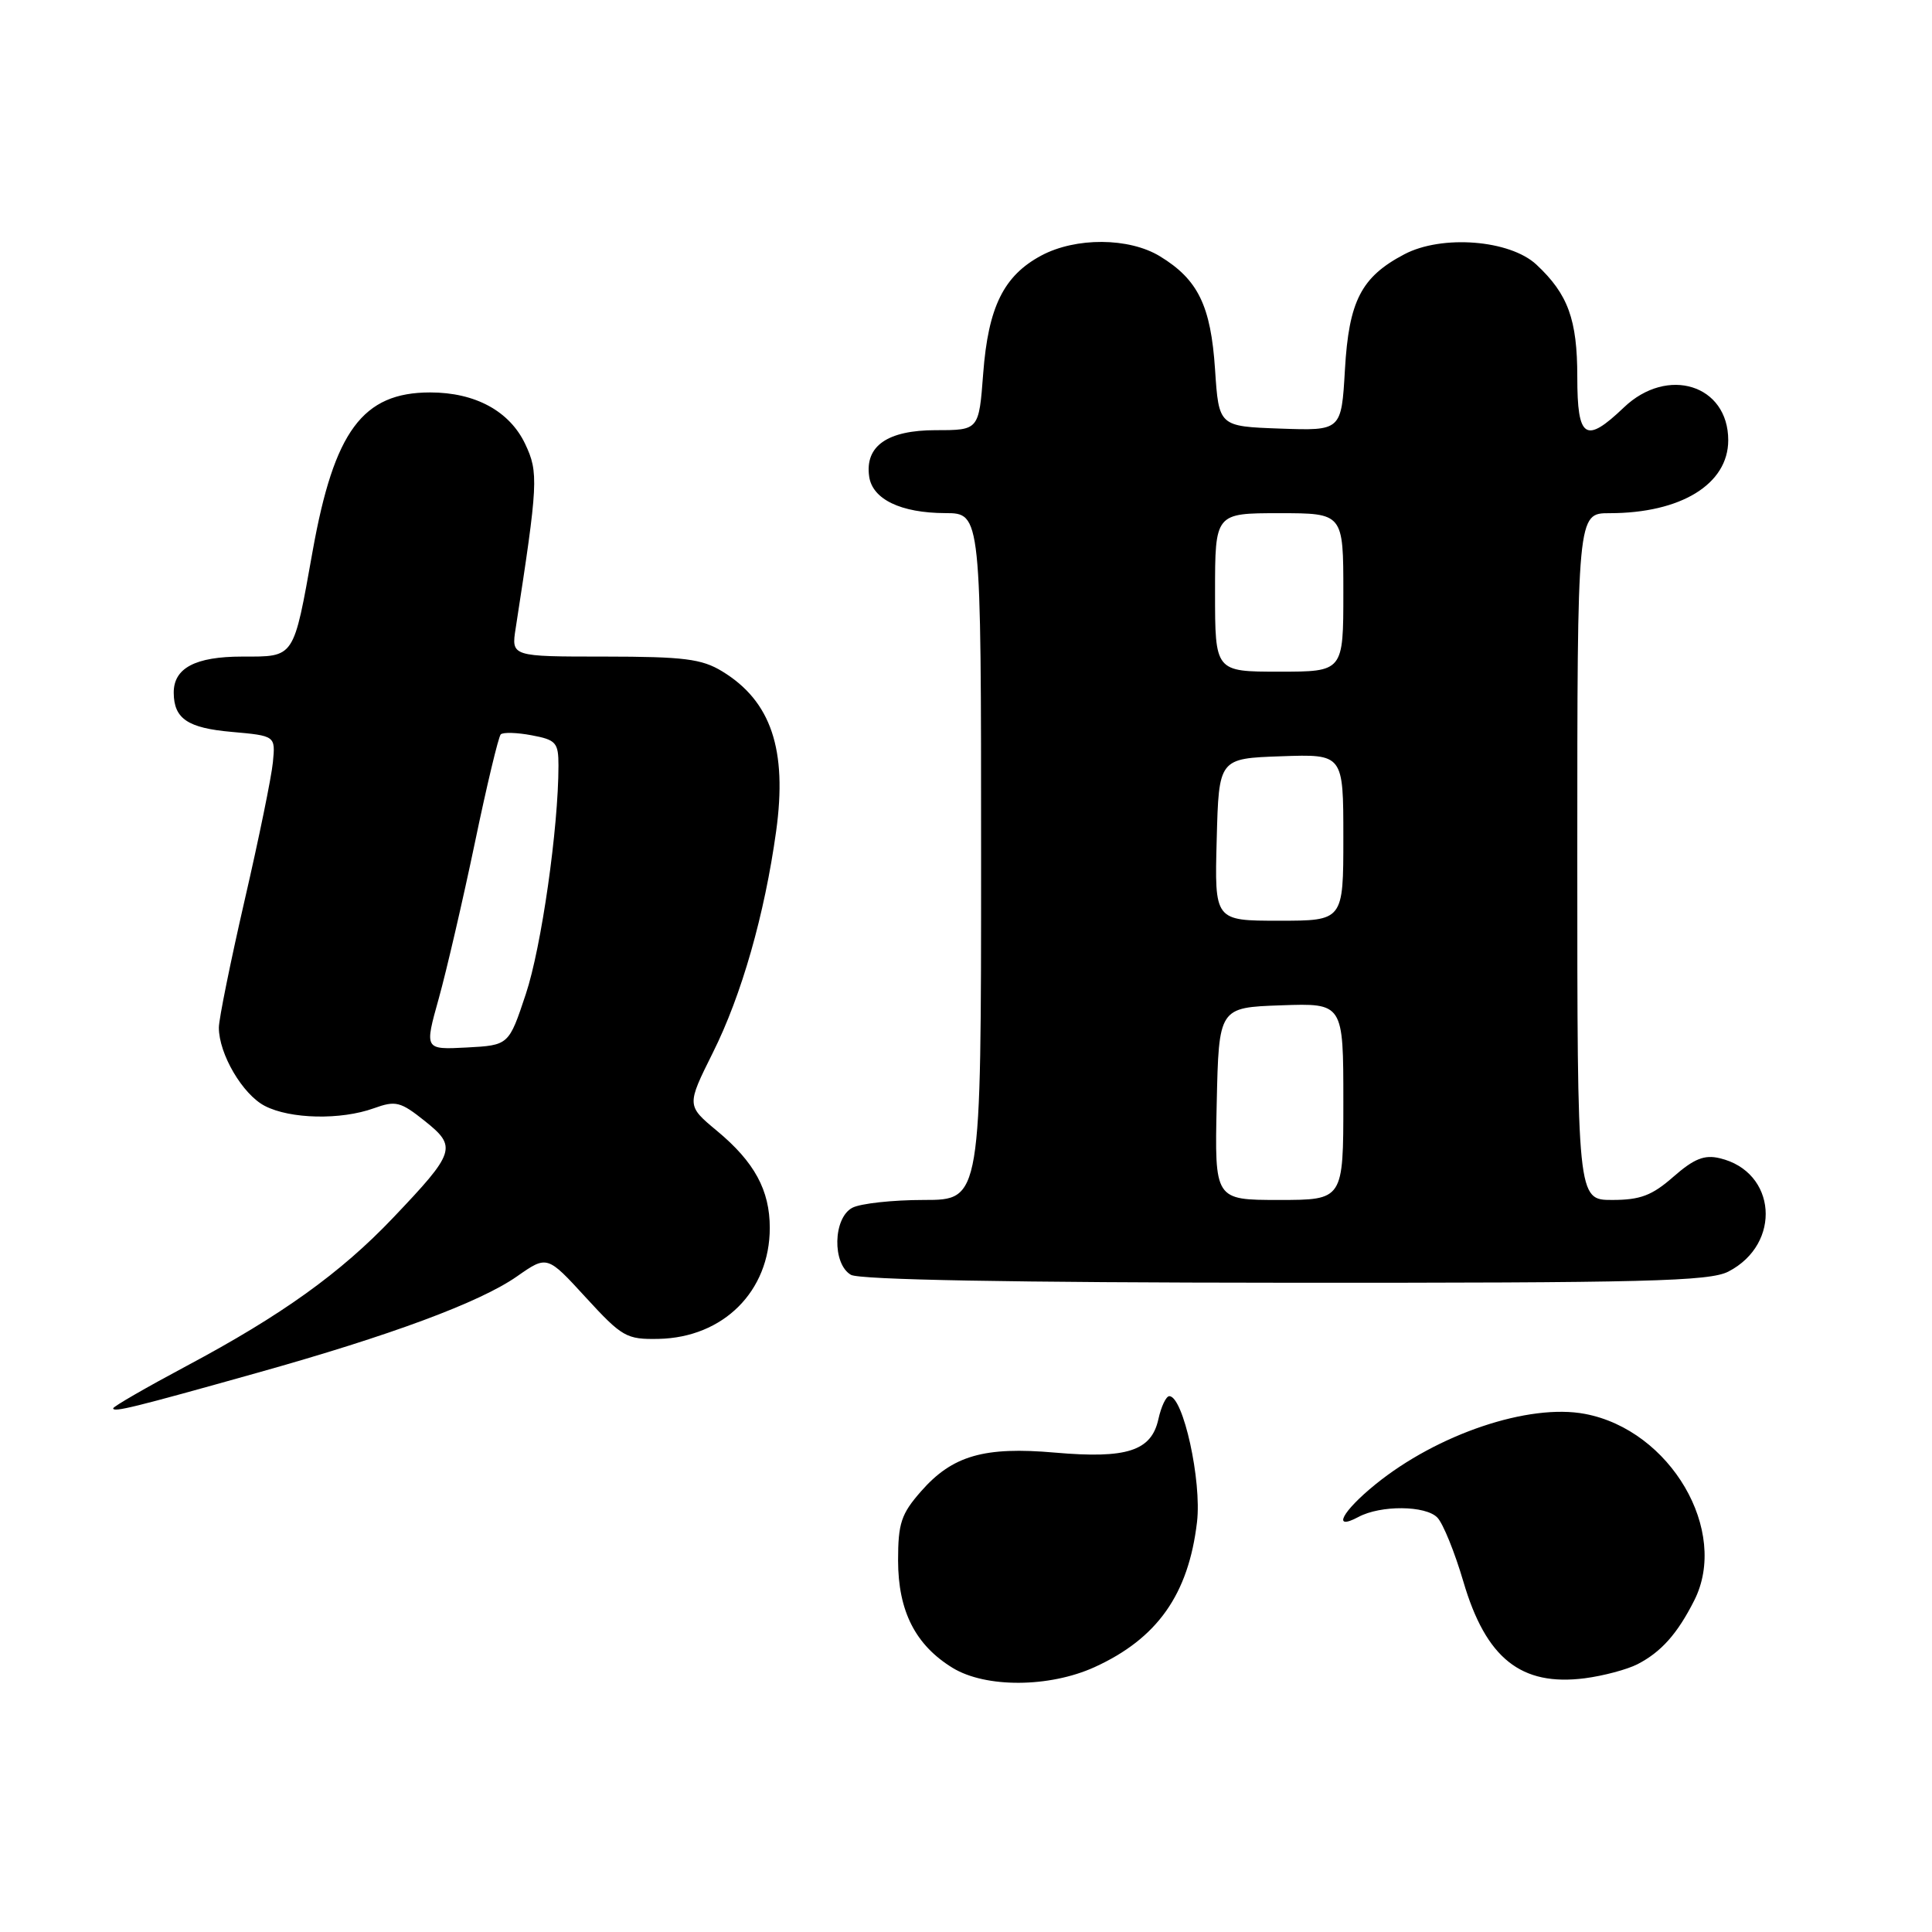<?xml version="1.0" encoding="UTF-8" standalone="no"?>
<!DOCTYPE svg PUBLIC "-//W3C//DTD SVG 1.1//EN" "http://www.w3.org/Graphics/SVG/1.1/DTD/svg11.dtd" >
<svg xmlns="http://www.w3.org/2000/svg" xmlns:xlink="http://www.w3.org/1999/xlink" version="1.1" viewBox="0 0 256 256">
 <g >
 <path fill="currentColor"
d=" M 145.00 220.92 C 153.34 217.13 157.48 211.28 158.61 201.68 C 159.25 196.22 156.78 185.00 154.94 185.00 C 154.51 185.00 153.86 186.38 153.49 188.06 C 152.56 192.26 149.31 193.31 139.81 192.48 C 130.41 191.65 126.20 192.87 122.05 197.60 C 119.41 200.60 119.00 201.84 119.00 206.78 C 119.01 213.49 121.30 217.99 126.24 221.01 C 130.61 223.67 139.01 223.63 145.00 220.92 Z  M 216.99 220.51 C 220.12 218.89 222.26 216.49 224.49 212.08 C 229.17 202.86 221.34 189.49 210.02 187.35 C 202.59 185.94 190.47 190.02 182.25 196.69 C 177.82 200.28 176.45 202.90 179.99 201.01 C 182.94 199.42 188.91 199.47 190.46 201.09 C 191.21 201.86 192.76 205.68 193.90 209.56 C 196.89 219.75 201.54 223.46 209.99 222.38 C 212.45 222.06 215.61 221.22 216.99 220.51 Z  M 34.00 181.93 C 51.78 176.95 63.58 172.57 68.50 169.13 C 72.50 166.33 72.50 166.33 77.62 171.92 C 82.44 177.17 83.01 177.49 87.26 177.41 C 95.85 177.23 102.00 171.10 102.00 162.70 C 102.00 157.71 99.97 153.97 95.01 149.85 C 90.97 146.49 90.97 146.49 94.46 139.48 C 98.27 131.86 101.31 121.19 102.84 110.16 C 104.34 99.33 102.18 92.91 95.70 88.96 C 92.98 87.30 90.63 87.01 80.12 87.00 C 67.74 87.00 67.74 87.00 68.33 83.25 C 71.31 63.99 71.38 62.61 69.59 58.83 C 67.52 54.47 62.97 52.00 57.00 52.00 C 48.06 52.00 44.28 57.10 41.43 73.00 C 38.86 87.37 39.10 87.00 32.10 87.00 C 25.86 87.00 22.99 88.53 23.02 91.82 C 23.05 95.24 24.88 96.47 30.70 96.98 C 36.50 97.50 36.50 97.50 36.16 101.00 C 35.98 102.92 34.29 111.17 32.41 119.31 C 30.54 127.46 29.00 135.04 29.00 136.16 C 29.00 139.66 32.15 145.02 35.09 146.54 C 38.46 148.29 45.16 148.43 49.54 146.85 C 52.43 145.81 53.06 145.96 56.29 148.54 C 60.59 151.97 60.36 152.67 52.08 161.37 C 45.13 168.68 37.30 174.29 24.75 180.98 C 19.39 183.84 15.00 186.37 15.00 186.61 C 15.00 187.17 17.72 186.50 34.00 181.93 Z  M 229.02 168.49 C 236.14 164.81 235.41 155.24 227.87 153.47 C 225.84 152.98 224.46 153.54 221.74 155.92 C 218.91 158.41 217.35 159.00 213.62 159.00 C 209.00 159.00 209.00 159.00 209.00 113.50 C 209.00 68.00 209.00 68.00 213.26 68.00 C 222.74 68.00 229.00 64.15 229.00 58.33 C 229.00 50.98 220.95 48.46 215.16 54.00 C 210.08 58.85 209.00 58.14 209.00 49.95 C 209.00 42.34 207.78 38.98 203.58 35.06 C 200.06 31.78 191.05 31.07 186.07 33.70 C 180.37 36.70 178.73 39.88 178.21 48.99 C 177.74 57.08 177.74 57.08 169.62 56.79 C 161.50 56.50 161.50 56.50 161.00 48.95 C 160.44 40.51 158.75 37.04 153.70 33.96 C 149.60 31.46 142.55 31.42 137.98 33.86 C 132.99 36.53 130.95 40.68 130.28 49.47 C 129.71 57.00 129.71 57.00 124.01 57.00 C 117.60 57.00 114.59 59.09 115.17 63.14 C 115.60 66.16 119.36 67.97 125.25 67.99 C 130.00 68.00 130.00 68.00 130.00 113.50 C 130.00 159.00 130.00 159.00 122.43 159.00 C 118.27 159.00 114.00 159.47 112.93 160.04 C 110.38 161.40 110.26 167.47 112.75 168.92 C 113.88 169.58 134.26 169.95 170.30 169.97 C 218.15 170.00 226.52 169.78 229.02 168.49 Z  M 58.14 132.30 C 59.18 128.56 61.33 119.28 62.92 111.68 C 64.50 104.08 66.05 97.62 66.35 97.31 C 66.66 97.01 68.50 97.06 70.45 97.43 C 73.68 98.03 74.00 98.40 74.00 101.44 C 74.00 109.68 71.74 125.54 69.67 131.73 C 67.42 138.50 67.42 138.50 61.83 138.80 C 56.24 139.09 56.24 139.09 58.14 132.30 Z  M 161.22 146.25 C 161.50 133.50 161.50 133.50 169.75 133.21 C 178.00 132.92 178.00 132.92 178.00 145.96 C 178.00 159.00 178.00 159.00 169.47 159.00 C 160.94 159.00 160.94 159.00 161.22 146.25 Z  M 161.22 111.25 C 161.50 100.50 161.50 100.50 169.75 100.21 C 178.00 99.92 178.00 99.92 178.00 110.96 C 178.00 122.00 178.00 122.00 169.47 122.00 C 160.93 122.00 160.93 122.00 161.22 111.25 Z  M 161.00 78.50 C 161.00 68.00 161.00 68.00 169.50 68.00 C 178.00 68.00 178.00 68.00 178.00 78.50 C 178.00 89.00 178.00 89.00 169.50 89.00 C 161.00 89.00 161.00 89.00 161.00 78.50 Z "/>
</g>
</svg>